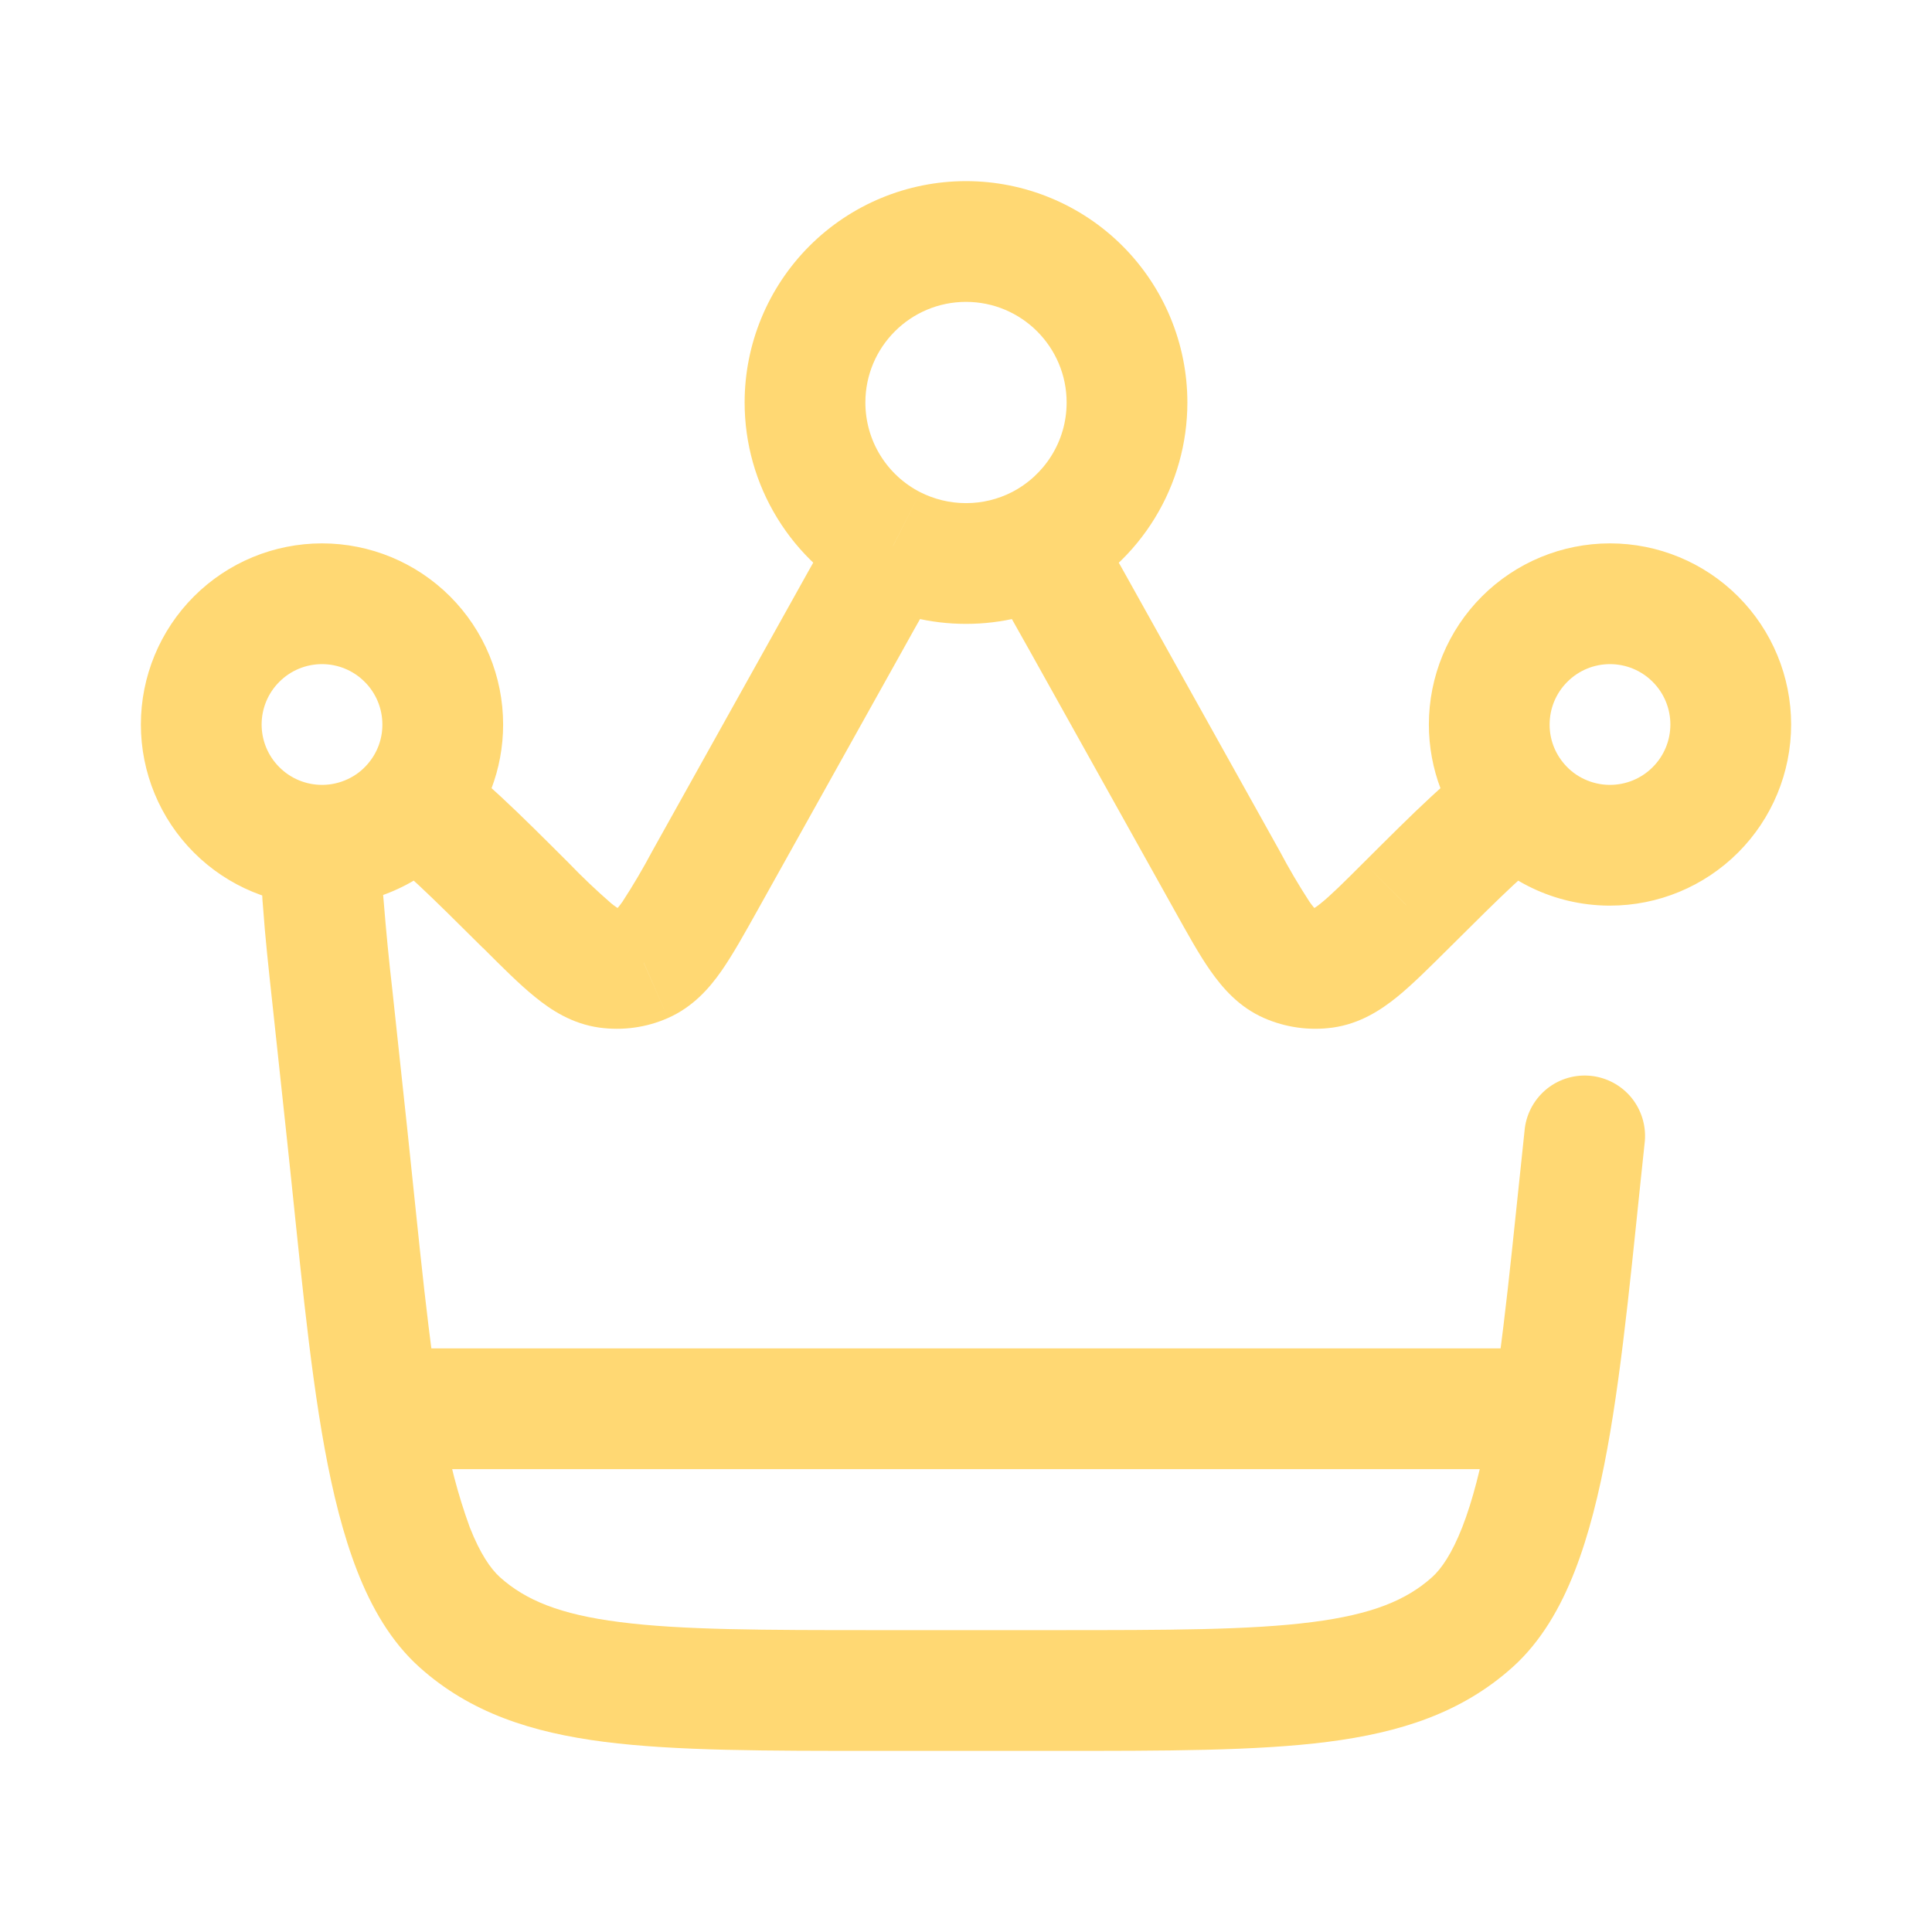<svg width="24" height="24" viewBox="0 0 24 24" fill="none" xmlns="http://www.w3.org/2000/svg">
<g id="solar:crown-broken">
<g id="Group">
<path id="Vector" d="M20.433 14.173C20.449 13.978 20.388 13.784 20.264 13.633C20.139 13.482 19.96 13.386 19.766 13.365C19.571 13.344 19.376 13.4 19.222 13.521C19.068 13.643 18.968 13.819 18.942 14.013L20.432 14.173H20.433ZM17.47 11.245L16.941 10.714L17.471 11.245H17.47ZM6.529 11.245L6 11.777L6.53 11.245H6.529ZM7.997 11.959L8.298 12.646L7.996 11.959H7.997ZM12.908 6.783L12.567 6.115L12.907 6.783H12.908ZM11.092 6.783L11.433 6.115L11.093 6.783H11.092ZM13.088 20.25H10.912V21.75H13.088V20.25ZM5.058 14.013L4.875 12.308L3.384 12.468L3.567 14.173L5.058 14.013ZM9.415 11.299L11.205 8.091L9.895 7.36L8.105 10.569L9.415 11.299ZM12.795 8.091L14.585 11.299L15.895 10.569L14.105 7.36L12.795 8.091ZM14.585 11.299C14.747 11.589 14.895 11.859 15.04 12.064C15.189 12.275 15.39 12.509 15.701 12.646L16.306 11.273C16.362 11.297 16.352 11.323 16.267 11.202C16.134 10.997 16.009 10.785 15.895 10.569L14.585 11.299ZM16.941 10.714C16.683 10.972 16.529 11.124 16.408 11.221C16.293 11.314 16.291 11.287 16.351 11.279L16.556 12.765C16.892 12.718 17.151 12.549 17.352 12.387C17.547 12.229 17.764 12.011 18 11.777L16.941 10.714ZM15.701 12.646C15.97 12.764 16.266 12.805 16.556 12.765L16.351 11.279C16.336 11.281 16.32 11.279 16.306 11.273L15.701 12.646ZM6.001 11.776C6.236 12.011 6.453 12.229 6.648 12.386C6.849 12.55 7.108 12.718 7.444 12.765L7.649 11.279C7.709 11.287 7.707 11.314 7.592 11.221C7.407 11.06 7.229 10.891 7.059 10.714L6 11.777L6.001 11.776ZM8.105 10.569C7.99 10.785 7.866 10.997 7.732 11.202C7.648 11.322 7.638 11.297 7.694 11.272L8.298 12.646C8.608 12.509 8.812 12.276 8.96 12.064C9.104 11.858 9.253 11.589 9.415 11.299L8.105 10.569ZM7.444 12.765C7.734 12.805 8.03 12.765 8.298 12.646L7.694 11.272C7.68 11.278 7.664 11.281 7.649 11.279L7.444 12.765ZM10.912 20.25C9.474 20.25 8.467 20.249 7.699 20.15C6.951 20.055 6.529 19.877 6.212 19.594L5.212 20.712C5.842 21.276 6.602 21.522 7.508 21.638C8.394 21.751 9.514 21.75 10.912 21.75V20.25ZM3.567 14.173C3.715 15.551 3.833 16.9 4.033 17.994C4.134 18.546 4.262 19.066 4.438 19.517C4.613 19.965 4.855 20.392 5.212 20.712L6.212 19.594C6.096 19.49 5.964 19.3 5.835 18.971C5.688 18.566 5.579 18.149 5.509 17.724C5.321 16.702 5.211 15.444 5.058 14.013L3.567 14.173ZM18.942 14.013C18.788 15.444 18.678 16.702 18.492 17.723C18.399 18.23 18.292 18.645 18.165 18.971C18.036 19.3 17.904 19.491 17.788 19.594L18.788 20.712C19.145 20.392 19.387 19.965 19.562 19.517C19.738 19.066 19.866 18.546 19.967 17.994C20.167 16.9 20.285 15.55 20.433 14.173L18.942 14.013ZM13.088 21.75C14.486 21.75 15.606 21.751 16.492 21.638C17.399 21.522 18.158 21.276 18.788 20.712L17.788 19.594C17.471 19.877 17.049 20.054 16.301 20.15C15.533 20.249 14.526 20.25 13.088 20.25V21.75ZM10.75 5C10.75 4.31 11.31 3.75 12 3.75V2.25C11.271 2.25 10.571 2.54 10.056 3.055C9.54 3.571 9.25 4.271 9.25 5H10.75ZM12 3.75C12.69 3.75 13.25 4.31 13.25 5H14.75C14.75 4.271 14.46 3.571 13.944 3.055C13.429 2.54 12.729 2.25 12 2.25V3.75ZM20.75 9C20.75 9.199 20.671 9.39 20.53 9.53C20.39 9.671 20.199 9.75 20 9.75V11.25C20.597 11.25 21.169 11.013 21.591 10.591C22.013 10.169 22.25 9.597 22.25 9H20.75ZM19.25 9C19.25 8.801 19.329 8.61 19.47 8.47C19.61 8.329 19.801 8.25 20 8.25V6.75C19.403 6.75 18.831 6.987 18.409 7.409C17.987 7.831 17.75 8.403 17.75 9H19.25ZM20 8.25C20.199 8.25 20.39 8.329 20.53 8.47C20.671 8.61 20.75 8.801 20.75 9H22.25C22.25 8.403 22.013 7.831 21.591 7.409C21.169 6.987 20.597 6.75 20 6.75V8.25ZM4 9.75C3.801 9.75 3.61 9.671 3.47 9.53C3.329 9.39 3.25 9.199 3.25 9H1.75C1.75 9.597 1.987 10.169 2.409 10.591C2.831 11.013 3.403 11.25 4 11.25V9.75ZM3.25 9C3.25 8.801 3.329 8.61 3.47 8.47C3.61 8.329 3.801 8.25 4 8.25V6.75C3.403 6.75 2.831 6.987 2.409 7.409C1.987 7.831 1.75 8.403 1.75 9H3.25ZM4 8.25C4.199 8.25 4.39 8.329 4.53 8.47C4.671 8.61 4.75 8.801 4.75 9H6.25C6.25 8.403 6.013 7.831 5.591 7.409C5.169 6.987 4.597 6.75 4 6.75V8.25ZM20 9.75C19.997 9.75 19.994 9.75 19.991 9.75L19.974 11.25H20V9.75ZM19.991 9.75C19.885 9.749 19.78 9.725 19.683 9.68C19.587 9.636 19.501 9.571 19.432 9.49L18.297 10.47C18.703 10.94 19.303 11.242 19.974 11.25L19.991 9.75ZM19.432 9.49C19.314 9.354 19.249 9.18 19.25 9H17.75C17.75 9.561 17.957 10.076 18.297 10.47L19.432 9.49ZM18 11.777C18.677 11.102 19.026 10.762 19.258 10.618L18.471 9.342C18.051 9.602 17.547 10.11 16.941 10.714L18 11.777ZM4.75 9C4.751 9.18 4.686 9.354 4.568 9.49L5.703 10.47C6.043 10.076 6.25 9.561 6.25 9H4.75ZM7.059 10.714C6.453 10.11 5.949 9.601 5.529 9.342L4.742 10.618C4.974 10.762 5.322 11.102 6 11.777L7.059 10.714ZM4.568 9.49C4.499 9.571 4.413 9.636 4.317 9.68C4.22 9.725 4.115 9.749 4.009 9.75L4.026 11.25C4.345 11.246 4.659 11.175 4.948 11.04C5.237 10.906 5.495 10.711 5.703 10.47L4.568 9.49ZM4.009 9.75C4.006 9.75 4.003 9.75 4 9.75V11.25H4.026L4.009 9.75ZM4.875 12.308C4.832 11.937 4.796 11.565 4.766 11.192C4.746 10.995 4.744 10.797 4.761 10.6L3.274 10.4C3.243 10.698 3.242 10.999 3.27 11.298C3.293 11.626 3.335 12.018 3.384 12.468L4.875 12.308ZM13.25 5C13.25 5.485 12.974 5.907 12.567 6.115L13.248 7.451C13.7 7.221 14.08 6.87 14.345 6.437C14.61 6.005 14.75 5.507 14.75 5H13.25ZM12.567 6.115C12.397 6.201 12.206 6.25 12 6.25V7.75C12.448 7.75 12.873 7.642 13.248 7.45L12.567 6.115ZM14.105 7.36C13.899 6.99 13.714 6.657 13.544 6.385L12.272 7.18C12.418 7.414 12.582 7.711 12.795 8.091L14.105 7.36ZM12 6.25C11.794 6.25 11.602 6.2 11.433 6.115L10.752 7.451C11.127 7.642 11.552 7.75 12 7.75V6.25ZM11.433 6.115C11.227 6.01 11.055 5.851 10.934 5.654C10.813 5.457 10.75 5.231 10.75 5H9.25C9.25 5.507 9.39 6.004 9.656 6.437C9.921 6.869 10.3 7.22 10.752 7.45L11.433 6.115ZM11.205 8.091C11.417 7.709 11.582 7.414 11.728 7.181L10.456 6.385C10.286 6.657 10.101 6.99 9.895 7.36L11.205 8.091Z" fill="#FFD873"/>
<path id="Vector_2" d="M5 17.5H19" stroke="#FFD873" stroke-width="1.5" stroke-linecap="round"/>
</g>
</g>
</svg>
